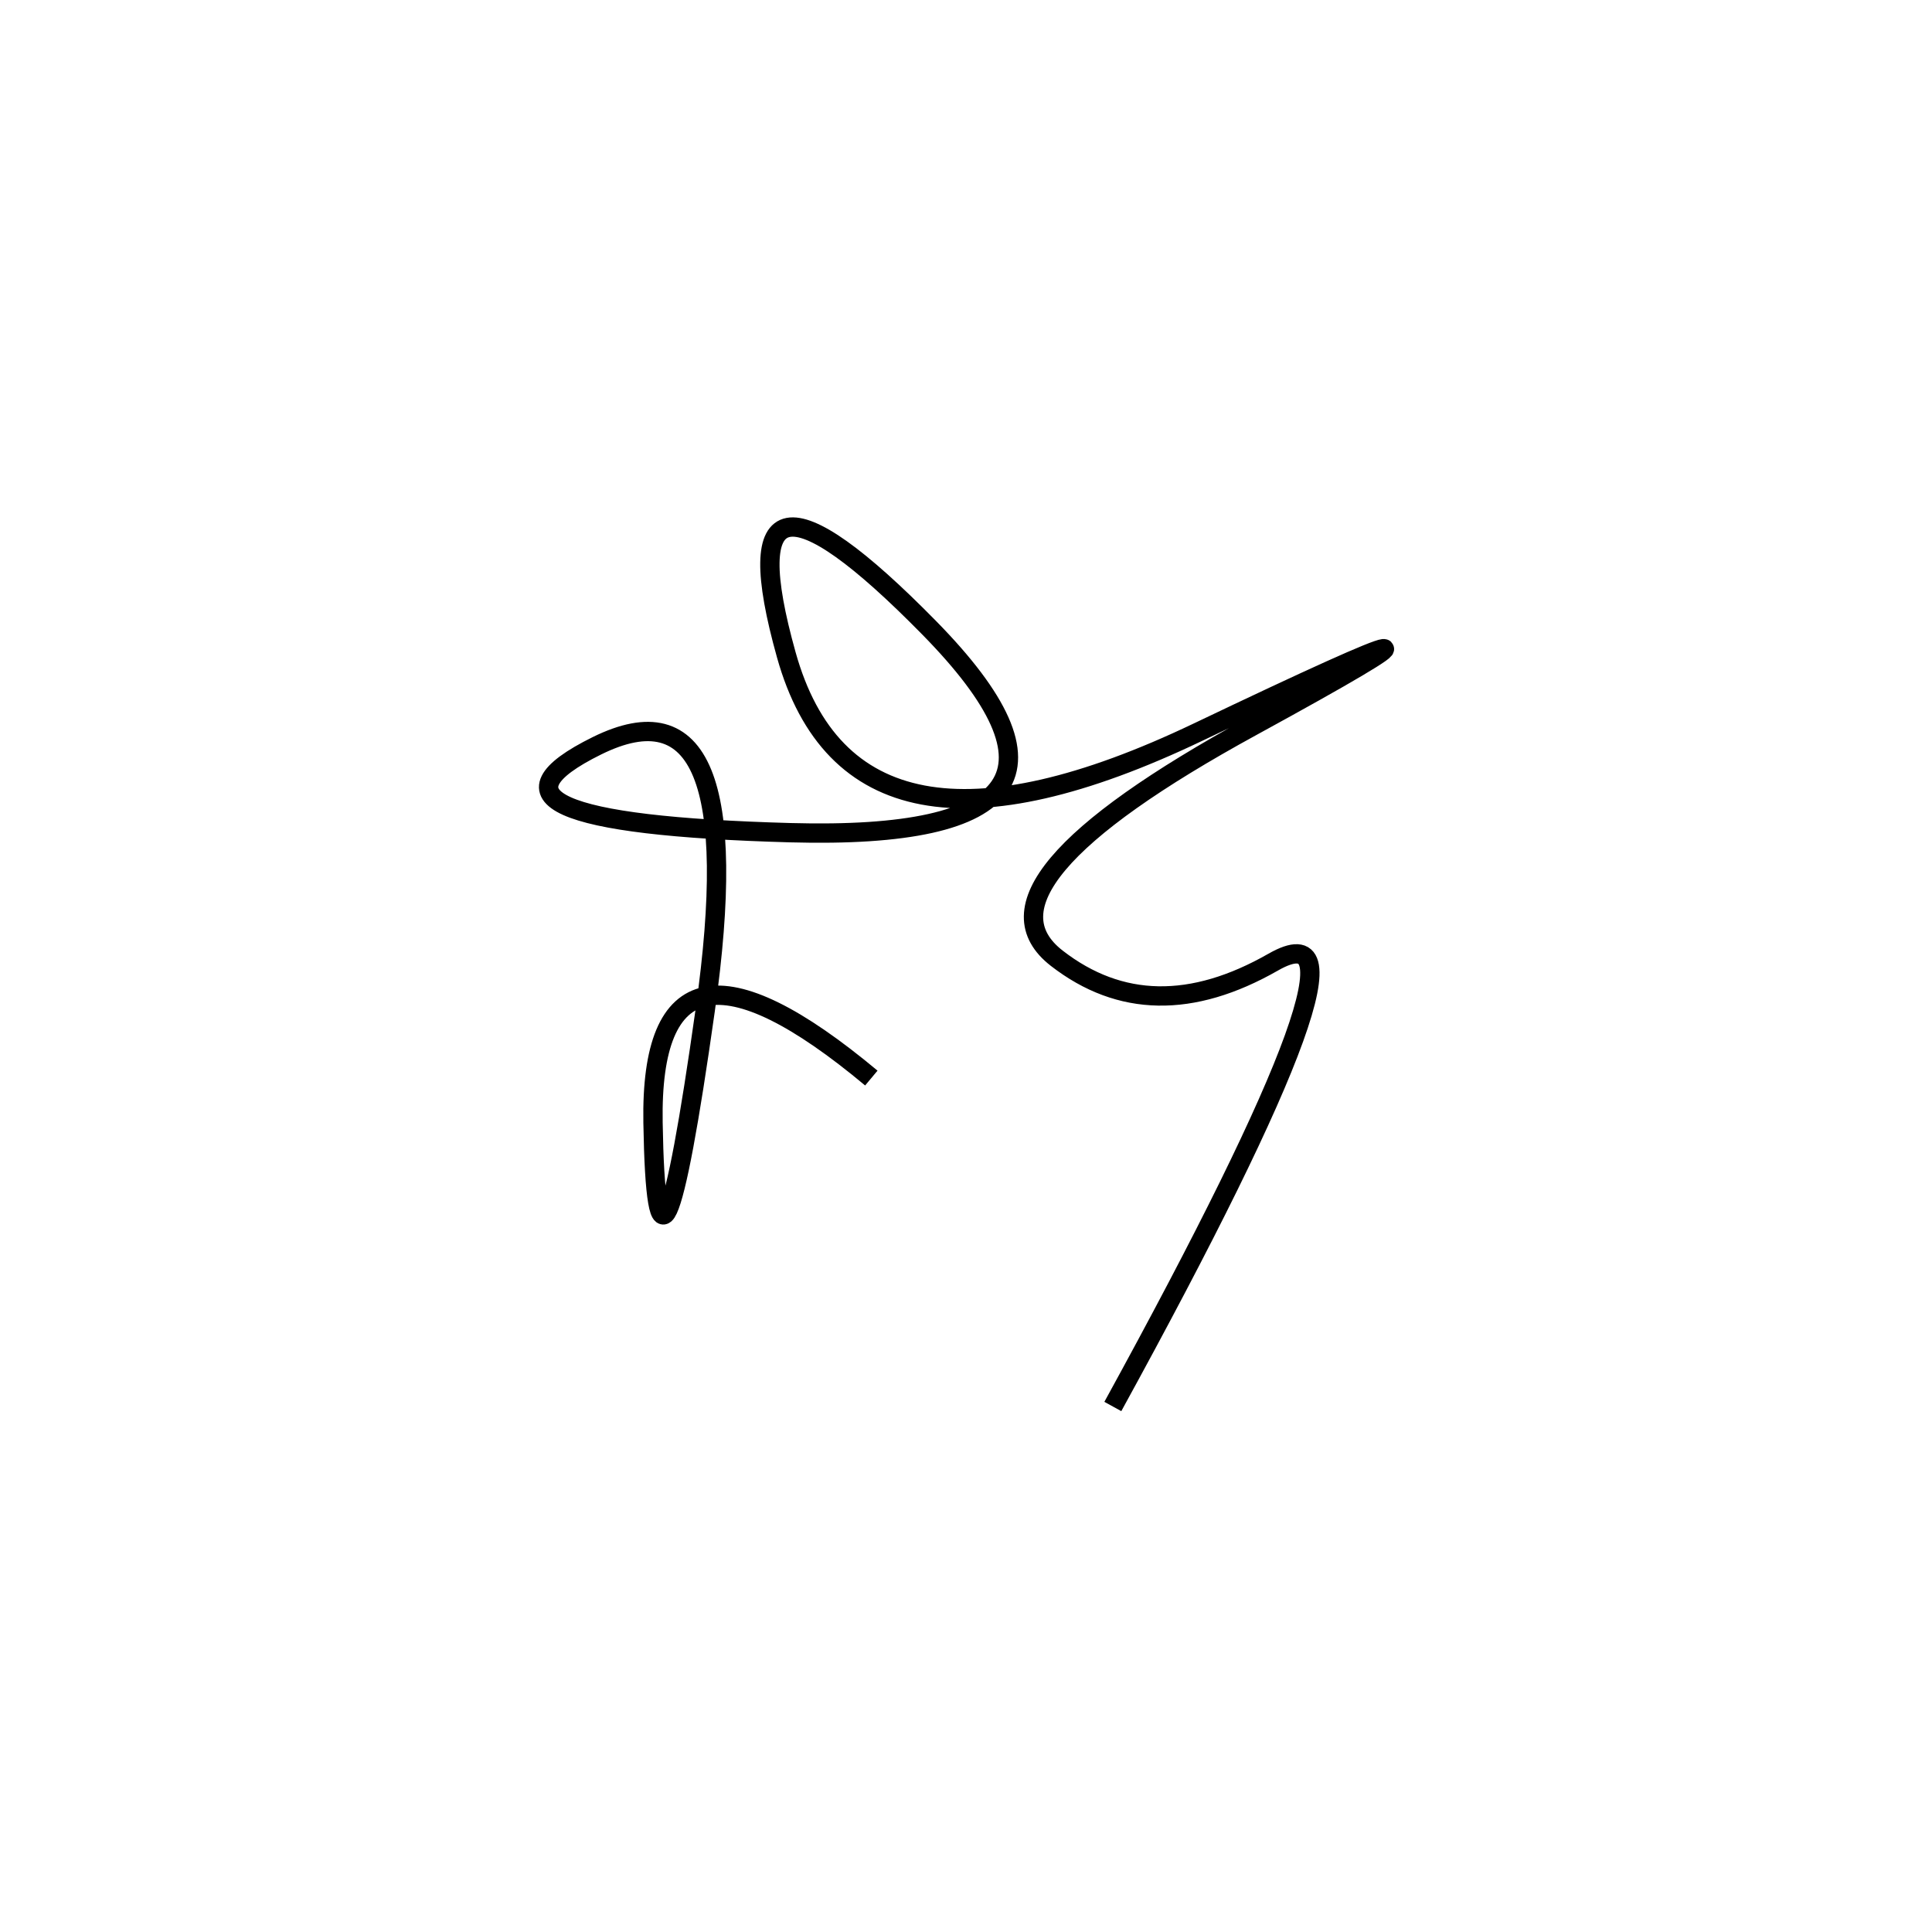 <svg xmlns="http://www.w3.org/2000/svg" viewBox="6 7 500 500"><rect x="-250" y="-250" width="1000" height="1000" fill="#fff"></rect><path d="M294 371 Q367 238 335.5 256 Q304 274 279.5 255 Q255 236 330 195 Q405 154 316 196.5 Q227 239 209.5 176.5 Q192 114 246.5 169.5 Q301 225 210.5 222.5 Q120 220 160.5 200 Q201 180 188.5 268.5 Q176 357 175 297.5 Q174 238 231.5 286" style="stroke:hsl(47, 74%, 46%); stroke-width:5px; fill: none;"></path></svg>